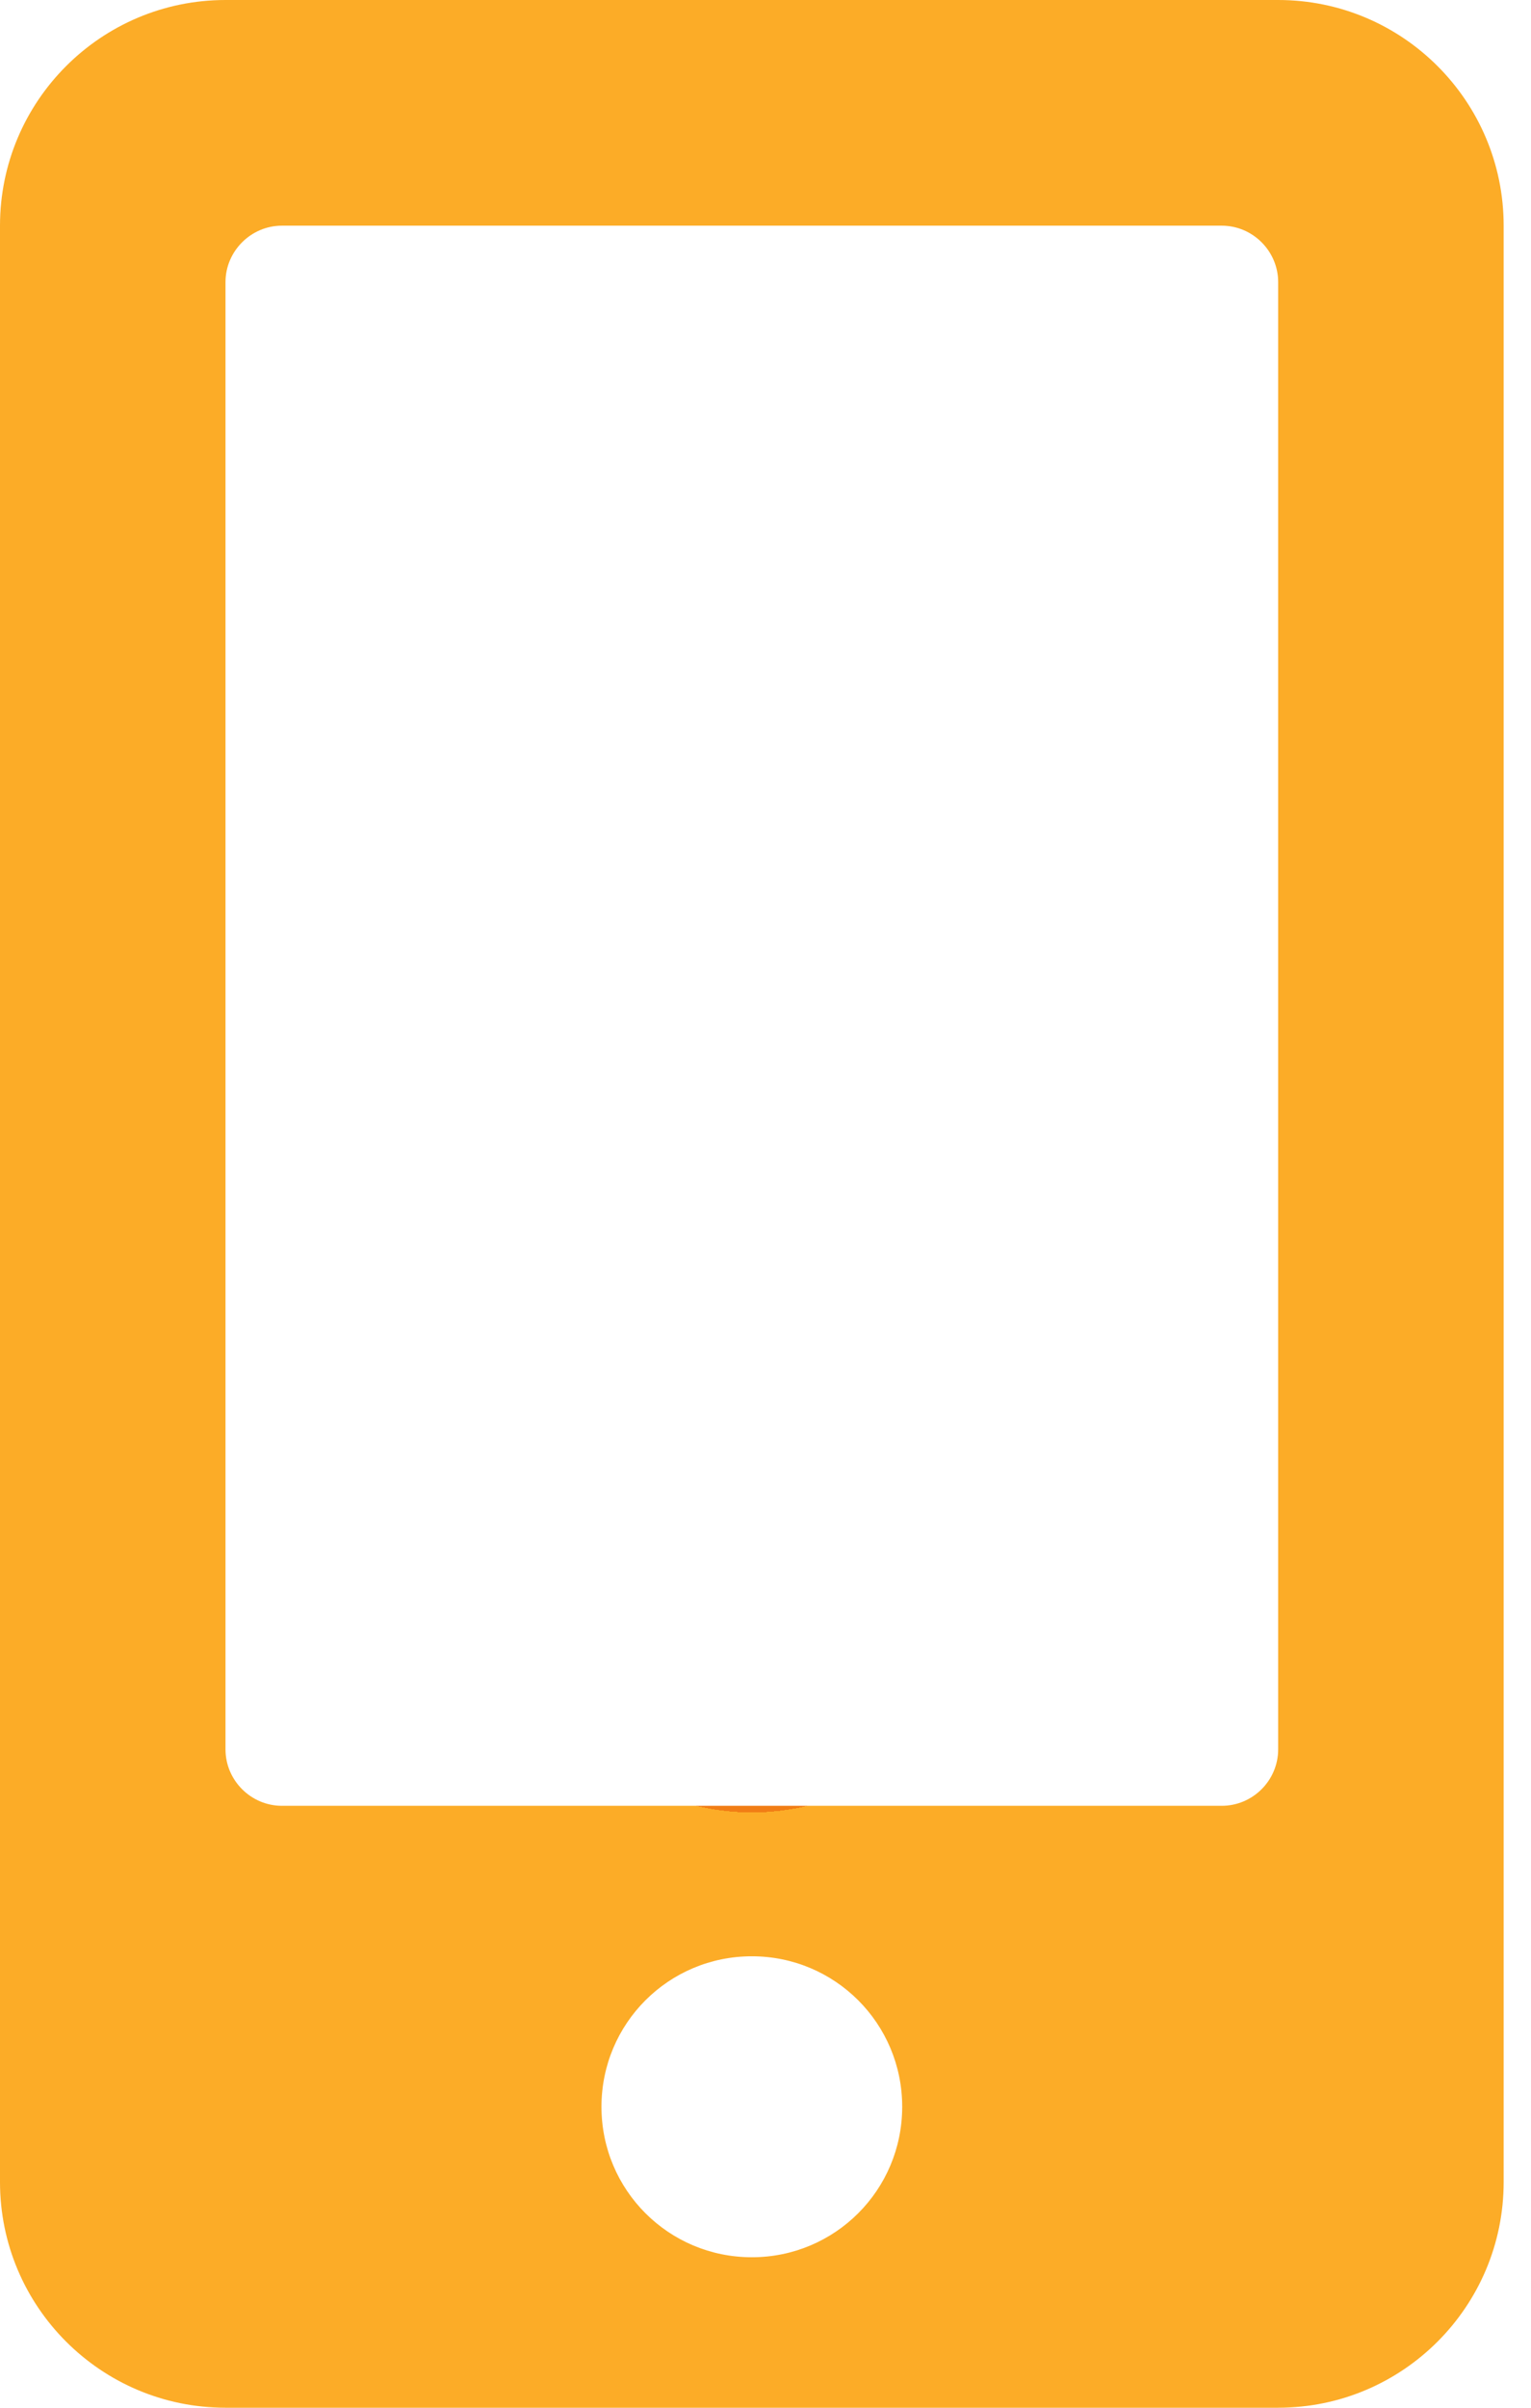 <svg width="14" height="22" viewBox="0 0 14 22" fill="none" xmlns="http://www.w3.org/2000/svg">
<path d="M11.688 0H2.062C0.924 0 0 0.924 0 2.062V19.938C0 21.076 0.924 22 2.062 22H11.688C12.826 22 13.75 21.076 13.75 19.938V2.062C13.75 0.924 12.826 0 11.688 0ZM6.875 20.625C6.114 20.625 5.5 20.011 5.5 19.25C5.5 18.489 6.114 17.875 6.875 17.875C7.636 17.875 8.25 18.489 8.25 19.25C8.25 20.011 7.636 20.625 6.875 20.625ZM11.688 15.984C11.688 16.268 11.456 16.5 11.172 16.5H2.578C2.295 16.5 2.062 16.268 2.062 15.984V2.578C2.062 2.295 2.295 2.062 2.578 2.062H11.172C11.456 2.062 11.688 2.295 11.688 2.578V15.984Z" fill="url(#paint0_angular_297_1060)"/>
<defs>
<radialGradient id="paint0_angular_297_1060" cx="0" cy="0" r="1" gradientUnits="userSpaceOnUse" gradientTransform="translate(6.875 11) scale(6.875 11)">
<stop offset="0.5" stop-color="#F17D15"/>
<stop offset="0.5" stop-color="#FCAC27"/>
</radialGradient>
</defs>
</svg>
